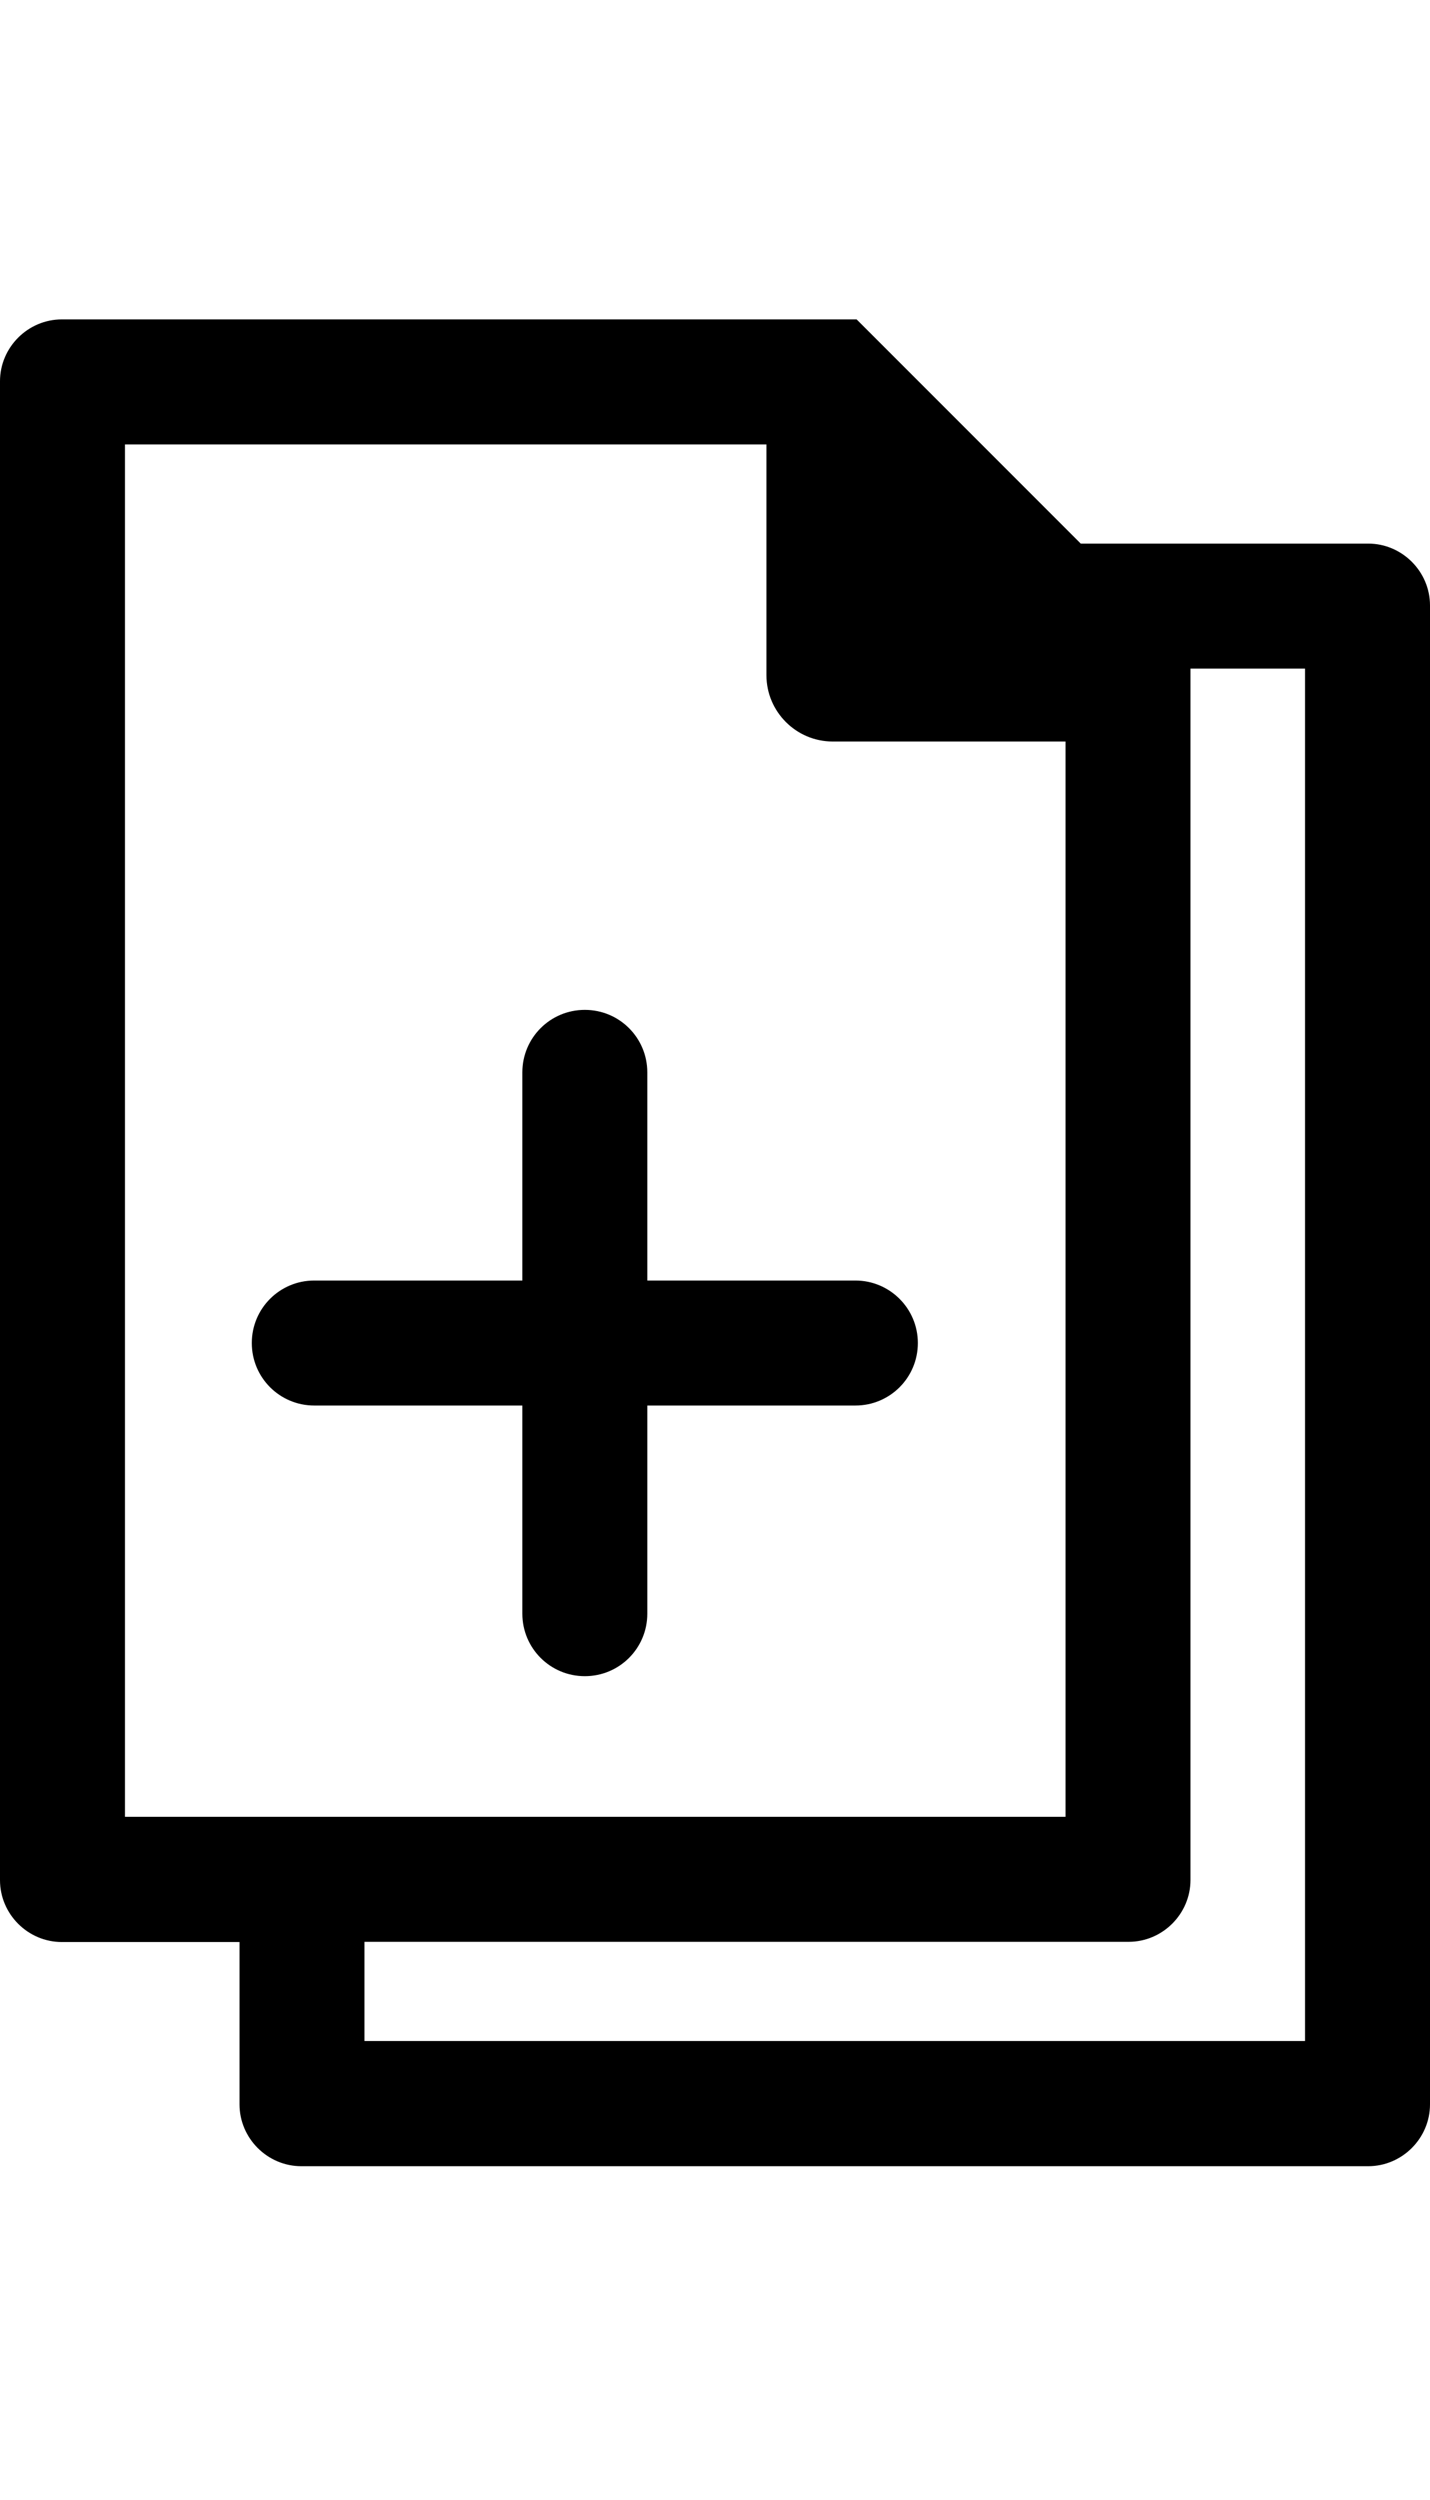 <svg xmlns="http://www.w3.org/2000/svg" viewBox="0 0 686.6 1200" class="cf-icon-svg"><path d="M410.7 614.6h-99.9v-99.9c0-16.6-13.4-30-30-30s-30 13.4-30 30v99.9h-99.9c-16.6 0-30 13.4-30 30s13.4 30 30 30h99.9v99.9c0 16.6 13.4 30 30 30s30-13.4 30-30v-99.9h99.9c16.6 0 30-13.4 30-30s-13.5-30-30-30z"/><path d="M656.9 260.9h-138L411.3 153.3H29.7C13.4 153.3 0 166.7 0 183v719.4c0 16.3 13.4 29.7 29.7 29.7H115v77.9c0 16.3 13.4 29.7 29.7 29.7h512.2c16.3 0 29.7-13.4 29.7-29.7V290.6c0-16.3-13.4-29.7-29.7-29.7zM60 213.3h308v110.8c0 17.5 14.3 31.8 31.8 31.8h111.8V872H60V213.3zm566.6 766.3H175V932h366.9c16.3 0 29.7-13.4 29.7-29.7V320.9h55v658.7z"/></svg>